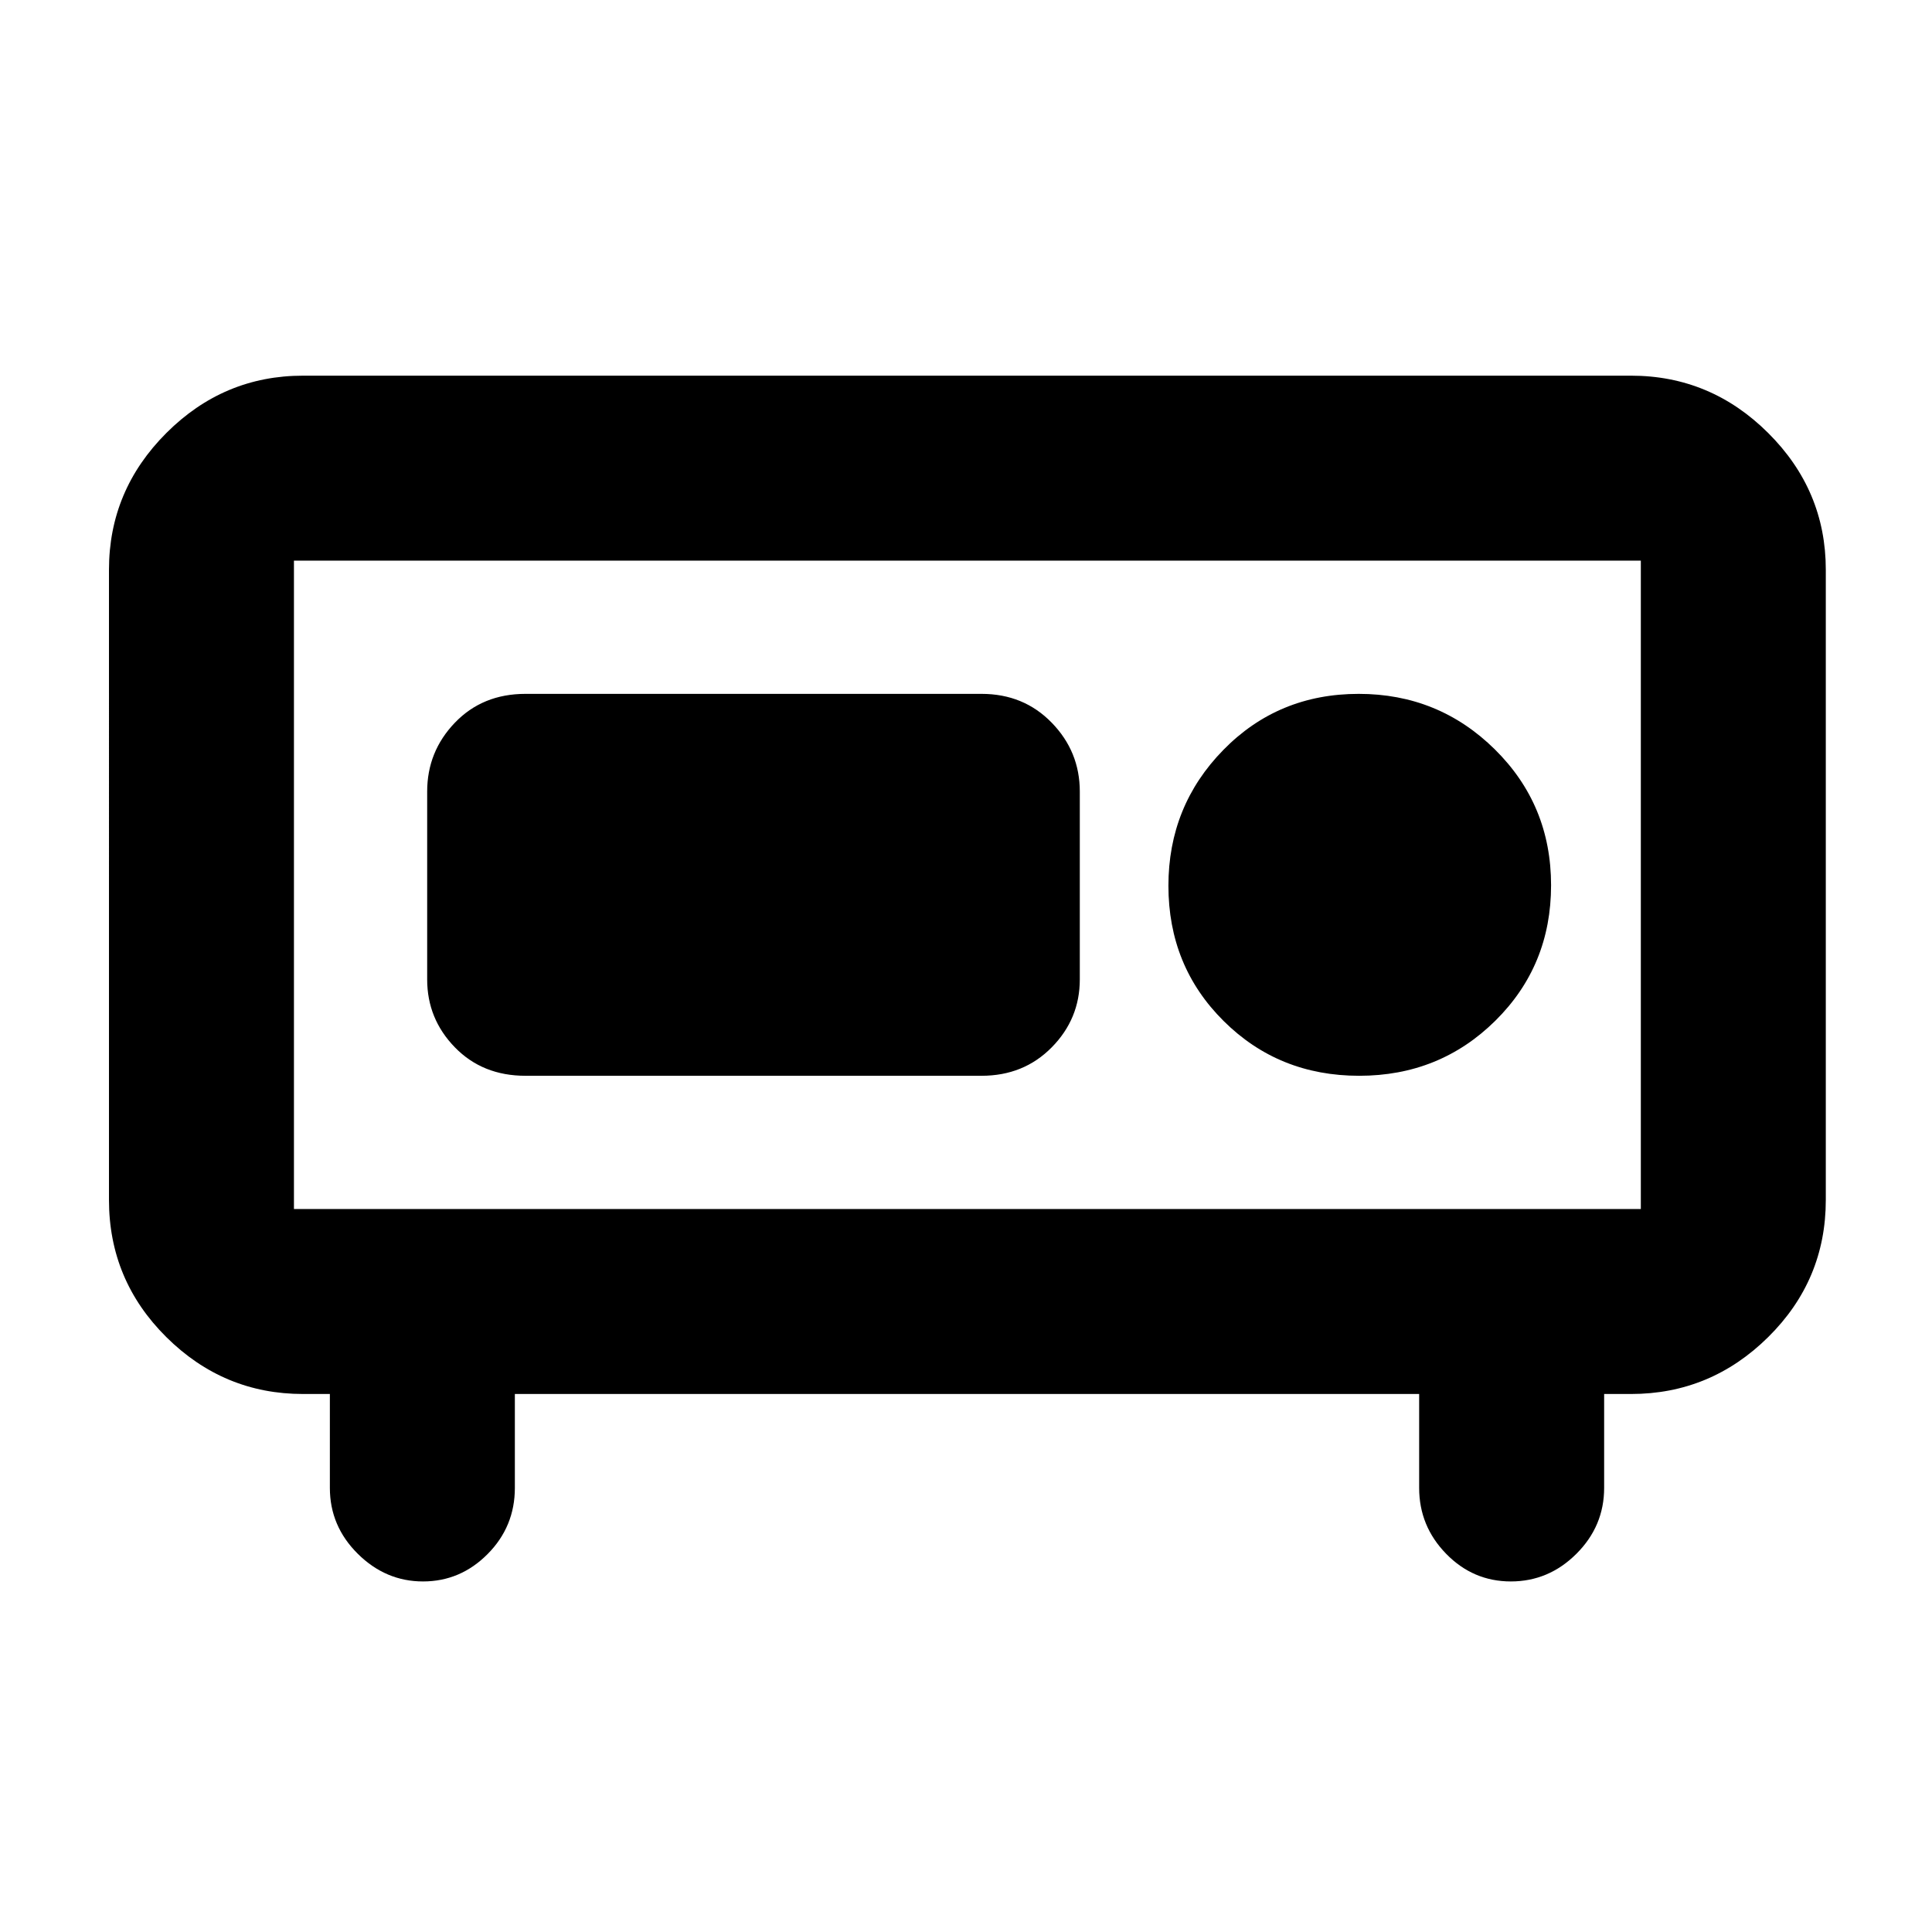 <svg xmlns="http://www.w3.org/2000/svg" height="40" viewBox="0 -960 960 960" width="40"><path d="M146.06-359.25h669.26v-322.17H146.06v322.17Zm64.12 185.06q-18.53 0-32.4-13.74-13.87-13.75-13.87-32.74v-46.66h-13.33q-39.46 0-67.95-28.29-28.48-28.29-28.48-68.15V-676.9q0-39.43 28.5-67.93 28.5-28.5 67.93-28.5h659.84q39.59 0 68.2 28.5t28.61 67.93v313.13q0 39.86-28.61 68.15-28.61 28.29-68.2 28.29h-13.33v46.66q0 18.99-13.78 32.74-13.77 13.74-32.58 13.74-18.74 0-32.15-13.74-13.41-13.75-13.41-32.74v-46.66H255.83v46.66q0 19.22-13.52 32.85-13.52 13.63-32.13 13.63Zm-64.12-185.06v-322.17 322.17Zm529.32-66.2q39.98 0 67.66-27.37t27.68-67.3q0-39.93-27.95-67.52-27.96-27.58-67.63-27.58-39.99 0-67.27 27.86-27.29 27.86-27.29 67.48 0 39.93 27.41 67.18 27.4 27.25 67.39 27.25Zm-414.3 0h226.65q20.94 0 34.88-14.14 13.94-14.15 13.94-33.74v-93.34q0-19.88-13.94-34.21-13.94-14.34-34.88-14.34H261.08q-21.3 0-35.06 14.34-13.76 14.33-13.76 34.21v93.34q0 19.59 13.76 33.74 13.76 14.14 35.06 14.14Z"/></svg>